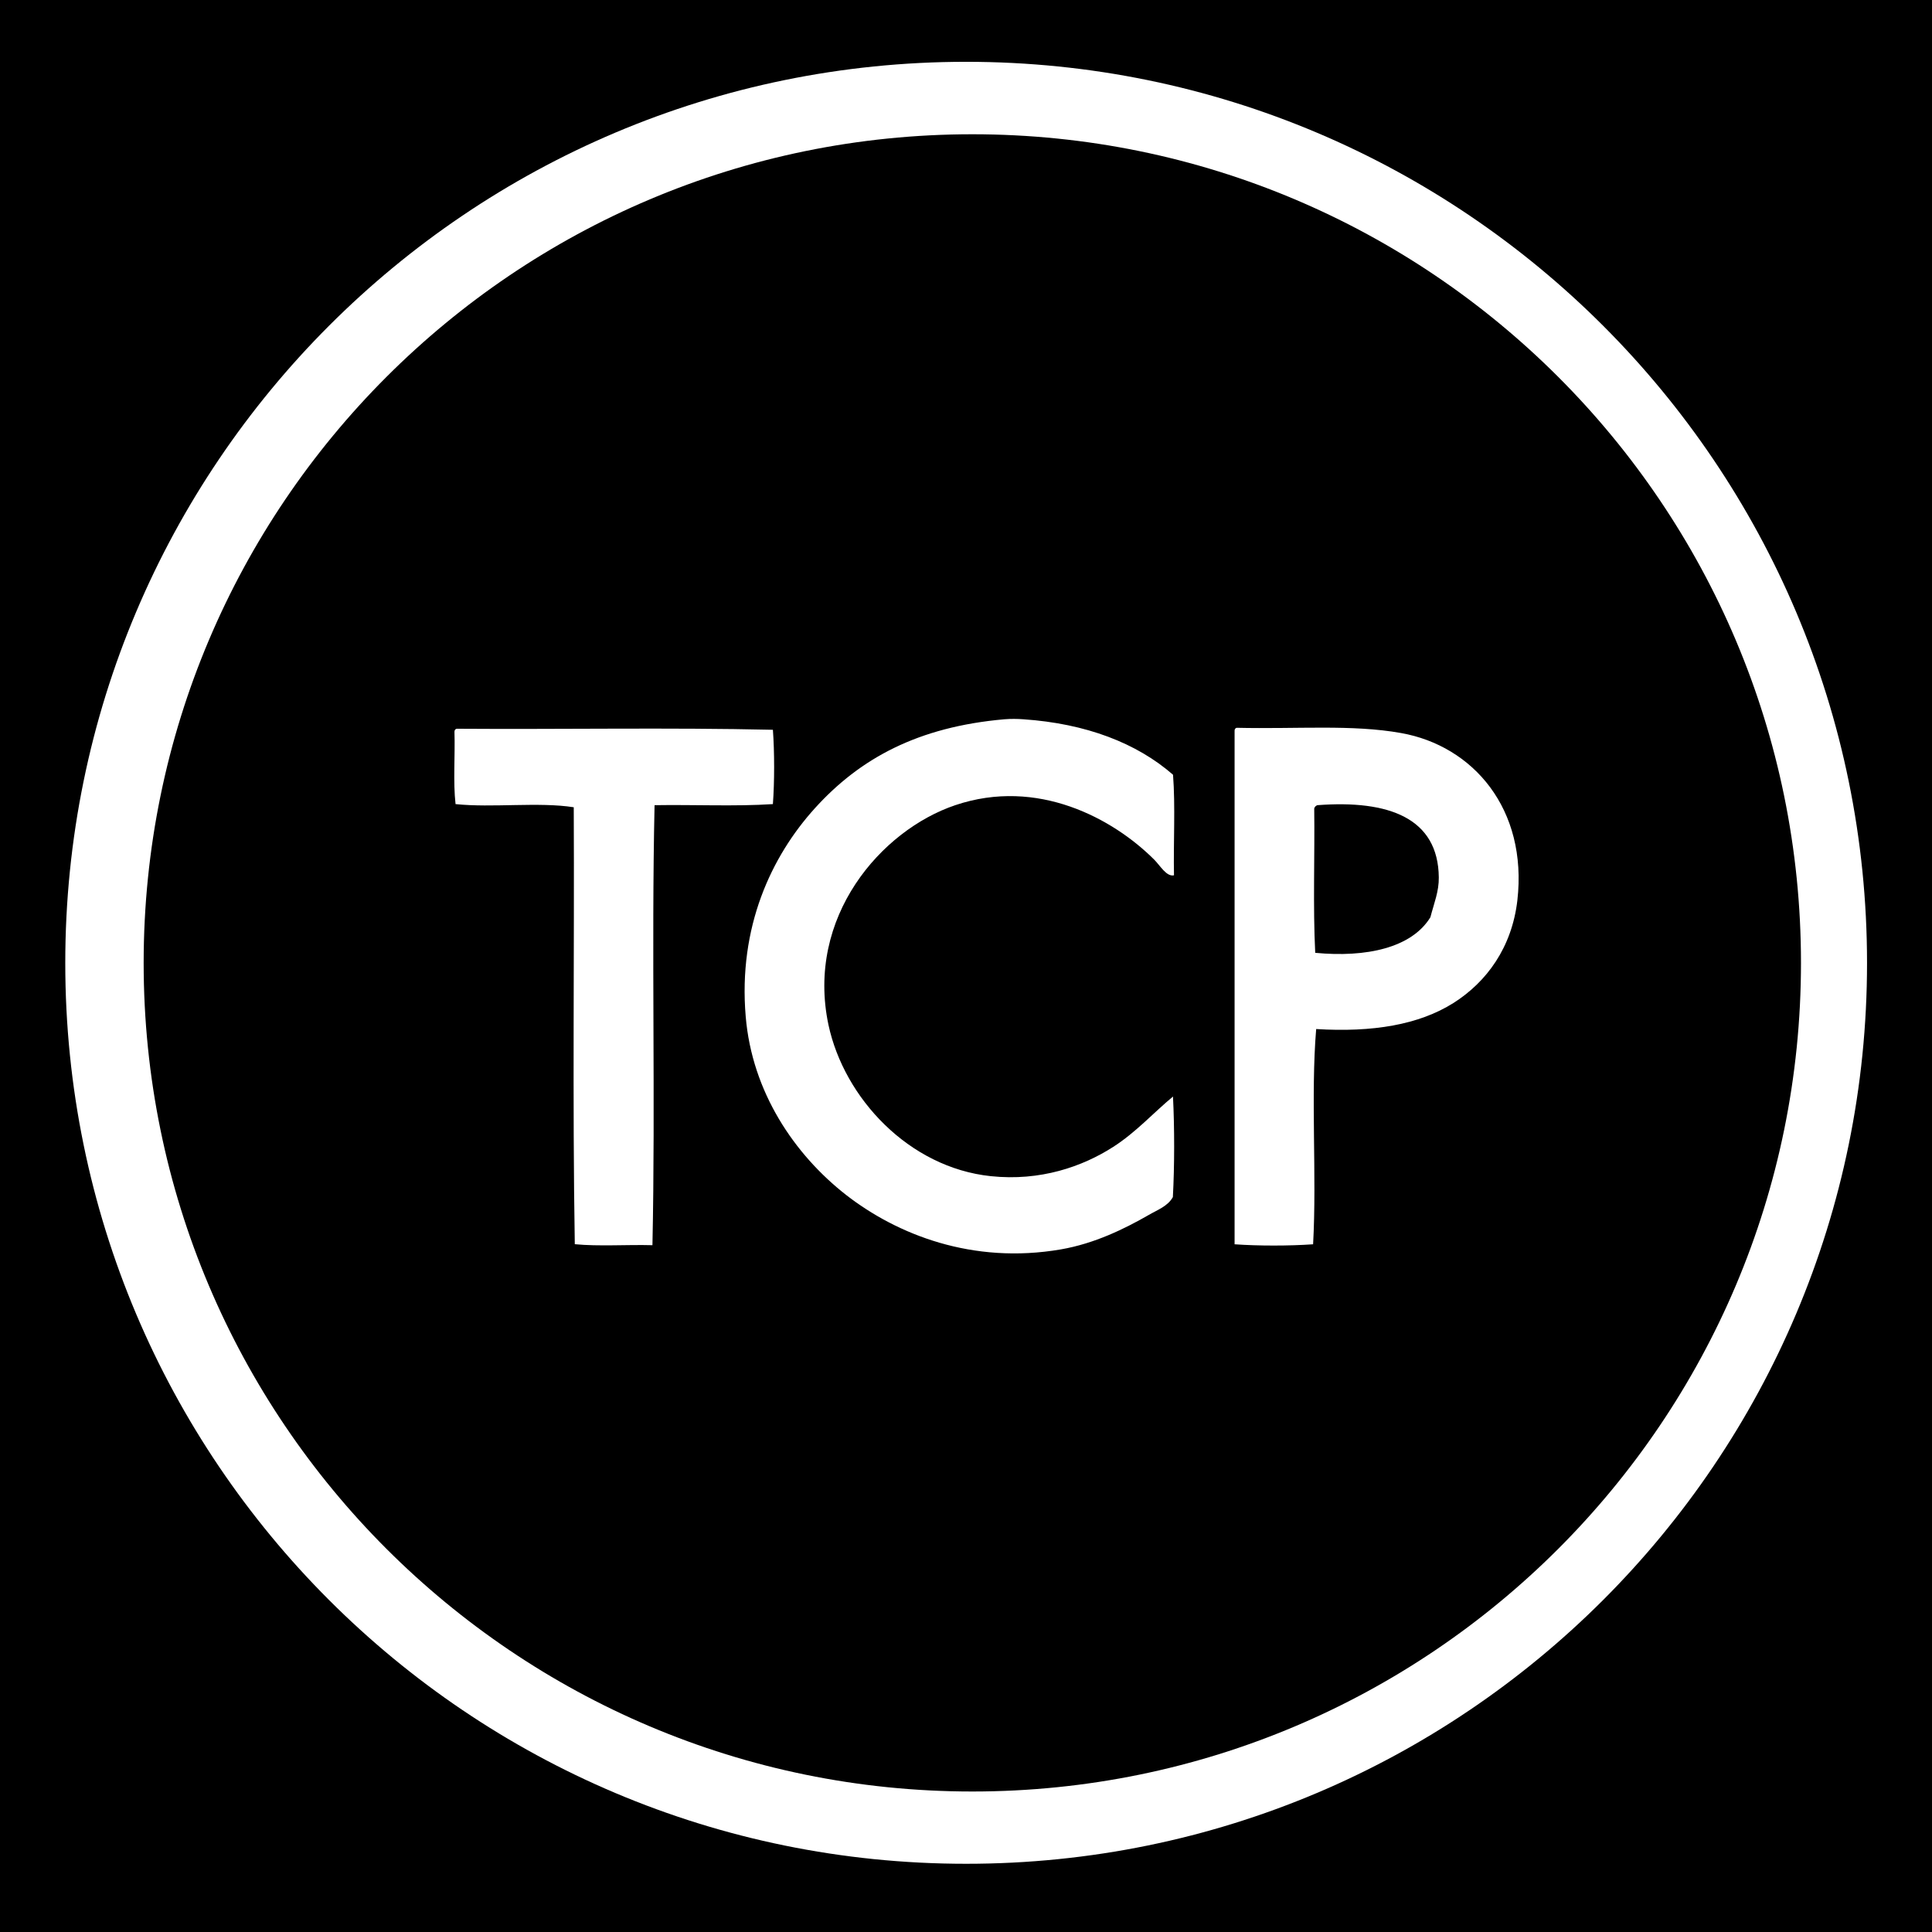 <?xml version="1.0" encoding="utf-8"?>
<!-- Generator: Adobe Illustrator 15.1.0, SVG Export Plug-In . SVG Version: 6.00 Build 0)  -->
<!DOCTYPE svg PUBLIC "-//W3C//DTD SVG 1.1//EN" "http://www.w3.org/Graphics/SVG/1.1/DTD/svg11.dtd">
<svg version="1.1"
	 id="Layer_1" sodipodi:docname="insteon_LED.svg" inkscape:version="0.48.1 r9760" xmlns:inkscape="http://www.inkscape.org/namespaces/inkscape" xmlns:sodipodi="http://sodipodi.sourceforge.net/DTD/sodipodi-0.dtd" xmlns:rdf="http://www.w3.org/1999/02/22-rdf-syntax-ns#" xmlns:svg="http://www.w3.org/2000/svg" xmlns:cc="http://creativecommons.org/ns#" xmlns:dc="http://purl.org/dc/elements/1.1/"
	 xmlns="http://www.w3.org/2000/svg" xmlns:xlink="http://www.w3.org/1999/xlink" x="0px" y="0px" width="44.637px"
	 height="44.637px" viewBox="0 0 44.637 44.637" enable-background="new 0 0 44.637 44.637" xml:space="preserve">
<sodipodi:namedview  pagecolor="#ffffff" id="namedview11726" bordercolor="#666666" inkscape:cy="22.318501" borderopacity="1" inkscape:pageopacity="0" inkscape:pageshadow="2" inkscape:zoom="21.013957" inkscape:cx="22.318501" inkscape:current-layer="Layer_1" showgrid="false" inkscape:window-width="1910" inkscape:window-height="1156" inkscape:window-x="0" inkscape:window-y="0" inkscape:window-maximized="0" guidetolerance="10" objecttolerance="10" gridtolerance="10">
	</sodipodi:namedview>
<g id="g11706">
	<g id="g11708">
	</g>
	<g id="g11712">
	</g>
	<g id="g11716">
	</g>
	<g id="g11720">
	</g>
</g>
<path fill="none" d="M22.32,1.428c-11.498,0-20.812,9.321-20.812,20.821c0,11.496,9.314,20.812,20.812,20.812
	c11.496,0.003,20.816-9.316,20.816-20.812C43.136,10.749,33.816,1.428,22.32,1.428z M22.465,41.391
	c-10.573,0-19.146-8.573-19.146-19.143c0-10.574,8.573-19.146,19.146-19.146c10.574,0,19.145,8.571,19.145,19.146
	C41.609,32.817,33.042,41.391,22.465,41.391z"/>
<g>
	<path d="M0,0v44.637h44.637V0H0z M22.32,43.061c-11.498,0-20.812-9.314-20.812-20.812c0-11.5,9.314-20.821,20.812-20.821
		c11.496,0,20.816,9.321,20.816,20.821C43.136,33.743,33.816,43.064,22.32,43.061z"/>
	<g>
		<path d="M22.465,3.102c-10.573,0-19.146,8.572-19.146,19.146c0,10.568,8.573,19.143,19.146,19.143
			c10.577,0,19.144-8.574,19.145-19.143C41.61,11.673,33.039,3.102,22.465,3.102z M15.123,18.603
			c-0.074,3.34,0.022,6.828-0.049,10.166c-0.589-0.016-1.24,0.031-1.794-0.023c-0.055-3.322-0.008-6.731-0.024-10.095
			c-0.807-0.127-1.884,0.016-2.731-0.073c-0.058-0.508-0.008-1.12-0.025-1.669c0-0.041,0.017-0.062,0.049-0.072
			c2.425,0.017,4.92-0.031,7.308,0.024c0.038,0.517,0.038,1.199,0,1.717C16.992,18.635,16.025,18.588,15.123,18.603z M27.098,27.657
			c-0.116,0.213-0.365,0.3-0.555,0.412c-0.561,0.322-1.252,0.662-2.033,0.797c-2.043,0.352-3.785-0.345-4.959-1.256
			c-1.197-0.935-2.176-2.379-2.322-4.124c-0.176-2.066,0.59-3.697,1.596-4.81c1.047-1.158,2.388-1.883,4.381-2.058
			c0.145-0.012,0.304-0.01,0.436,0c1.451,0.098,2.625,0.552,3.46,1.282c0.056,0.728,0.007,1.556,0.022,2.323
			c-0.173,0.039-0.318-0.223-0.457-0.362c-0.952-0.951-2.695-1.9-4.597-1.258c-1.714,0.579-3.456,2.585-2.929,5.075
			c0.363,1.697,1.862,3.298,3.75,3.496c1.145,0.121,2.121-0.221,2.83-0.677c0.526-0.337,0.933-0.793,1.38-1.162
			C27.137,26.052,27.137,26.941,27.098,27.657z M35.057,20.805c-0.127,1.084-0.706,1.881-1.479,2.37
			c-0.799,0.502-1.865,0.68-3.169,0.6c-0.129,1.547,0.017,3.375-0.071,4.973c-0.554,0.039-1.266,0.039-1.814,0
			c0-3.959,0-7.902,0-11.86c-0.002-0.042,0.018-0.063,0.045-0.073c1.398,0.032,2.676-0.081,3.801,0.121
			C34.031,17.231,35.299,18.689,35.057,20.805z"/>
		<path d="M30.364,18.677c0.014,1.104-0.031,2.273,0.023,3.337c1.179,0.113,2.227-0.114,2.661-0.822
			c0.087-0.335,0.198-0.595,0.194-0.92c-0.013-1.37-1.152-1.795-2.807-1.669C30.4,18.617,30.375,18.641,30.364,18.677z"/>
	</g>
</g>
</svg>
